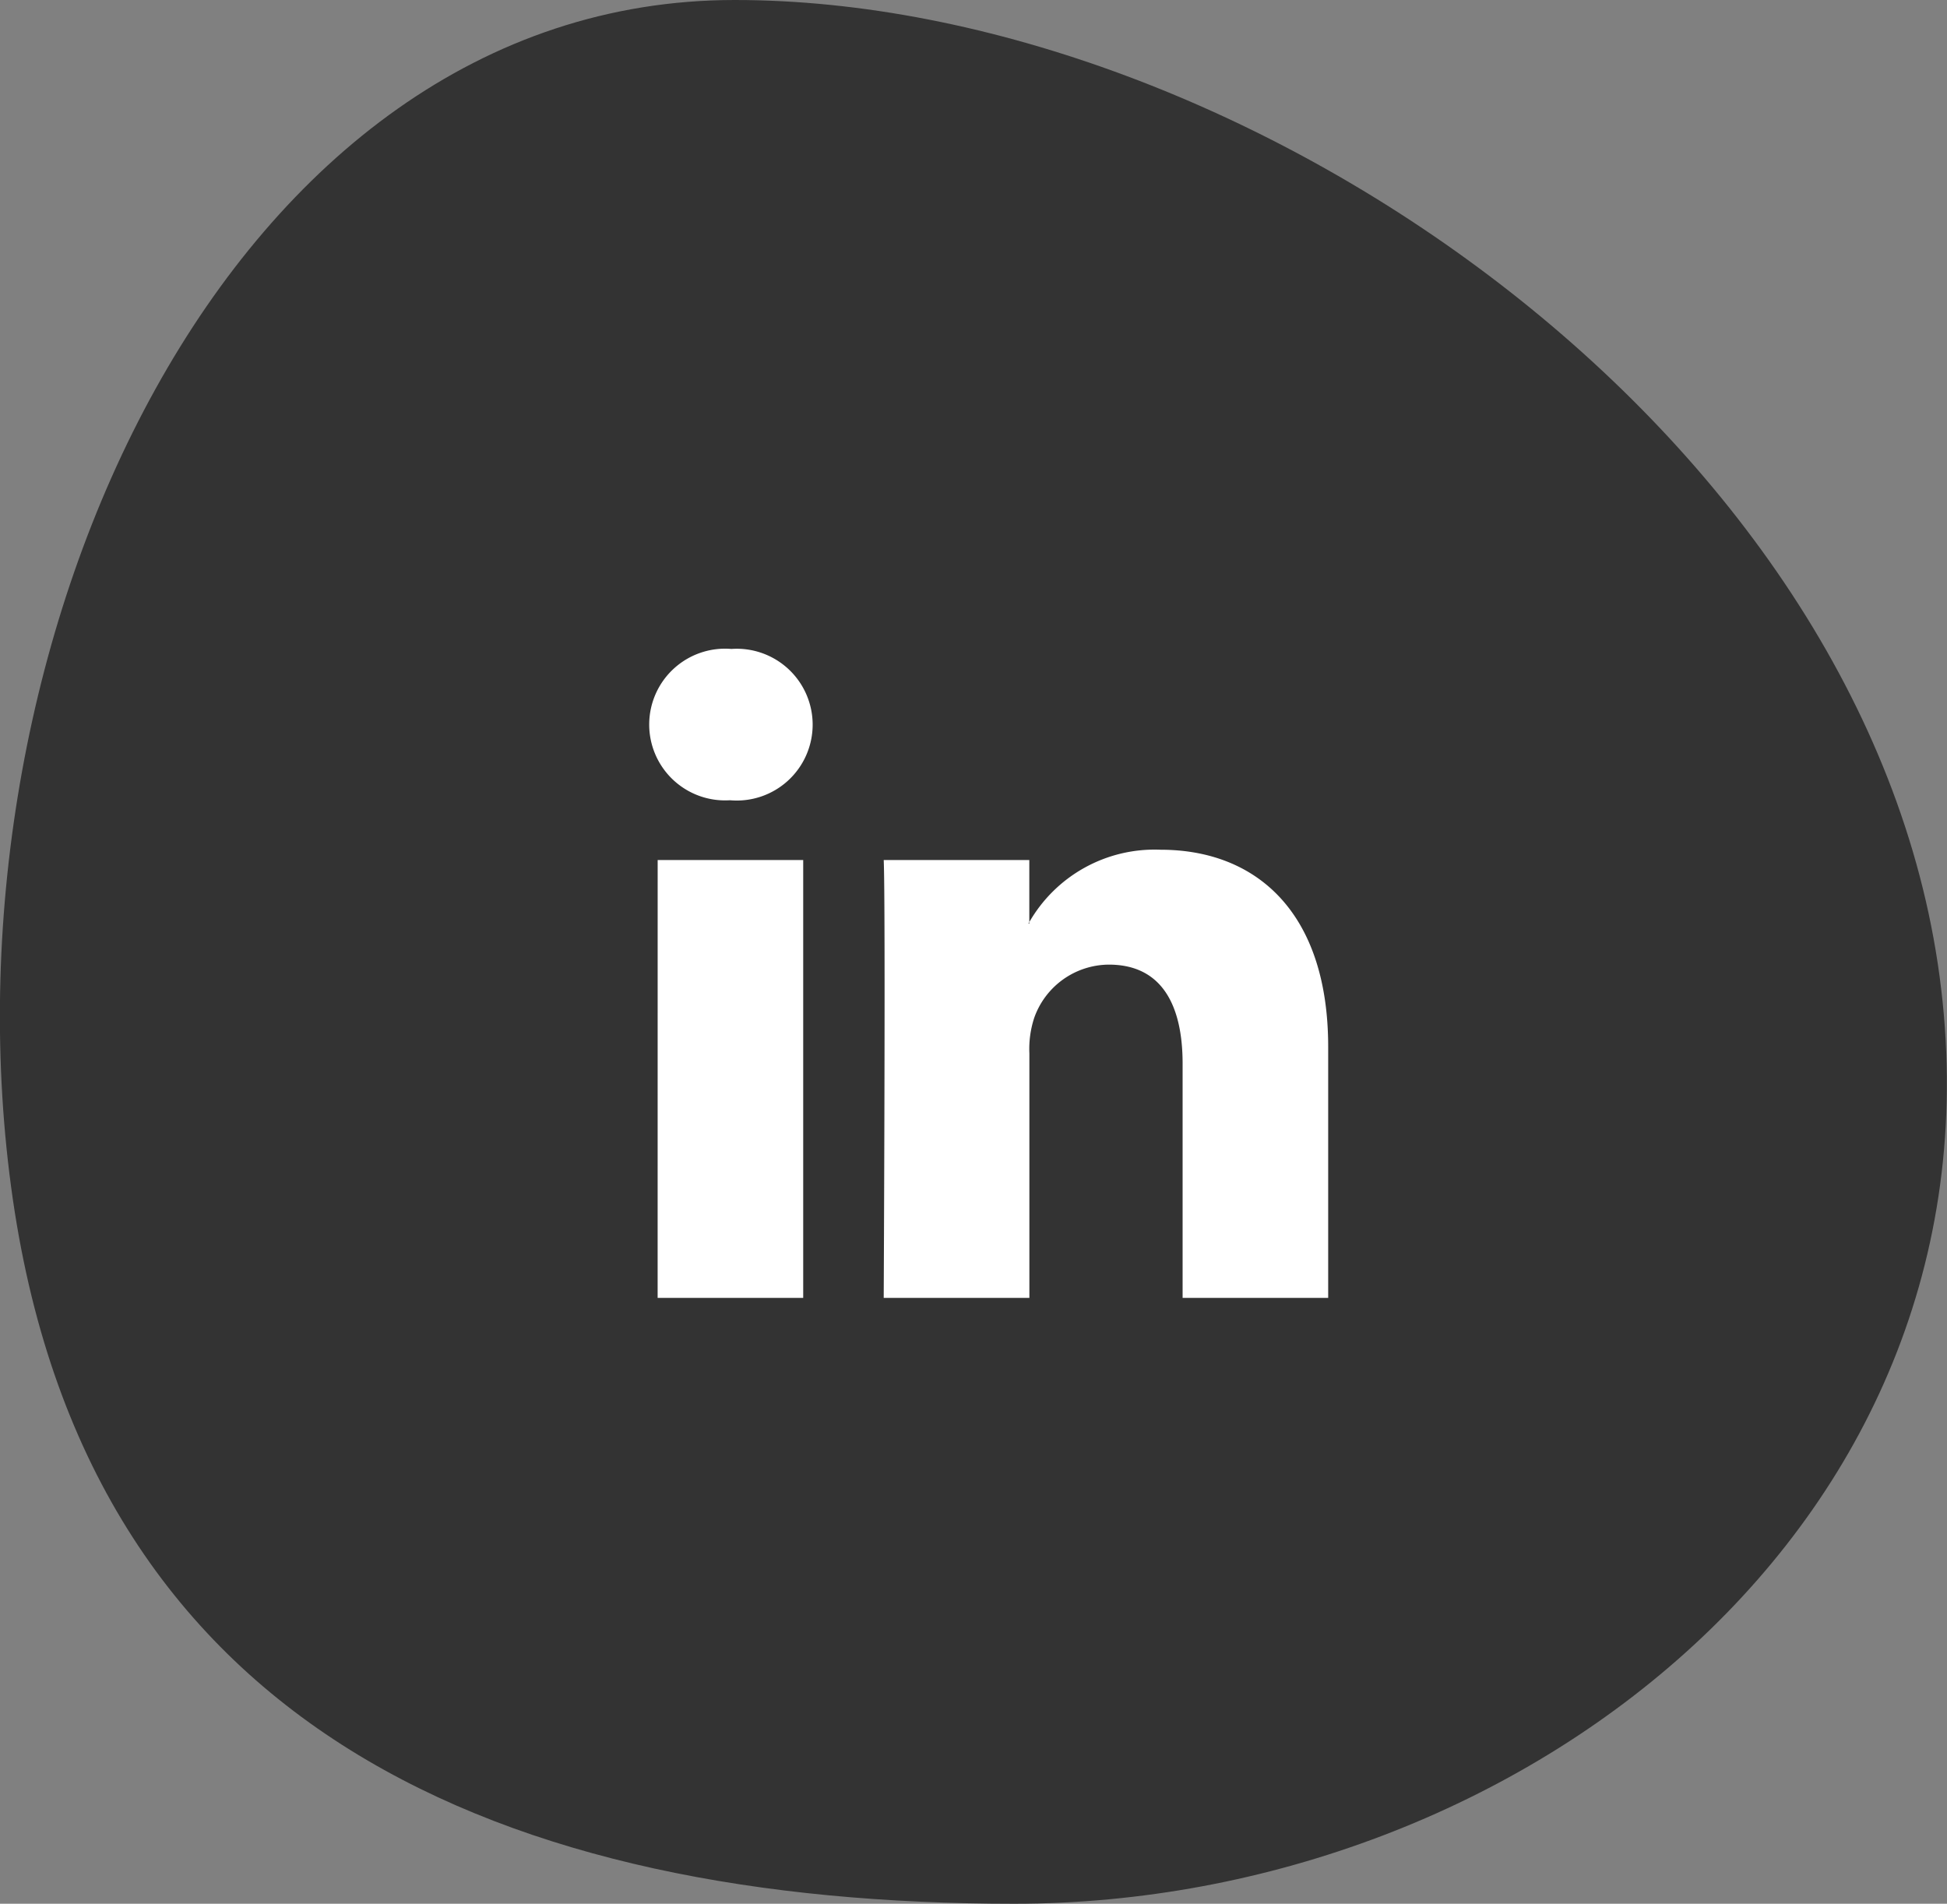<svg xmlns="http://www.w3.org/2000/svg" width="60" height="58.672" viewBox="0 0 60 58.672">
  <rect x="0" y="0" width="60" height="58.672" fill="#808080" stroke="none"/>
  <g id="in-footer" transform="translate(-1544.5 -2620)">
    <path id="Path_1116" data-name="Path 1116" d="M-9558.891,13430.188c-15.609,0-24.555,19.766-22.3,36.578,2.258,16.828,15.313,22.094,30.914,22.094s30.773-11.766,28.516-28.578S-9543.289,13430.188-9558.891,13430.188Z" transform="translate(11126.033 -10810.188)" fill="#333"/>
    <g id="_34227" data-name="34227" transform="translate(1564.5 2630.442)">
      <path id="LinkedIn" d="M20.93,21.82v7.738H16.444v-7.22c0-1.814-.649-3.051-2.273-3.051a2.455,2.455,0,0,0-2.3,1.641,3.07,3.07,0,0,0-.149,1.094v7.536H7.233s.06-12.228,0-13.495h4.487v1.913c-.009.014-.021.03-.029.044h.029v-.044a4.455,4.455,0,0,1,4.044-2.23C18.717,15.746,20.93,17.675,20.93,21.82ZM2.539,9.558a2.338,2.338,0,1,0-.06,4.664h.03a2.339,2.339,0,1,0,.03-4.664Zm-2.273,20H4.752V16.063H.267Z" transform="translate(0 0)" fill="#fff"/>
    </g>
  </g>
</svg>
